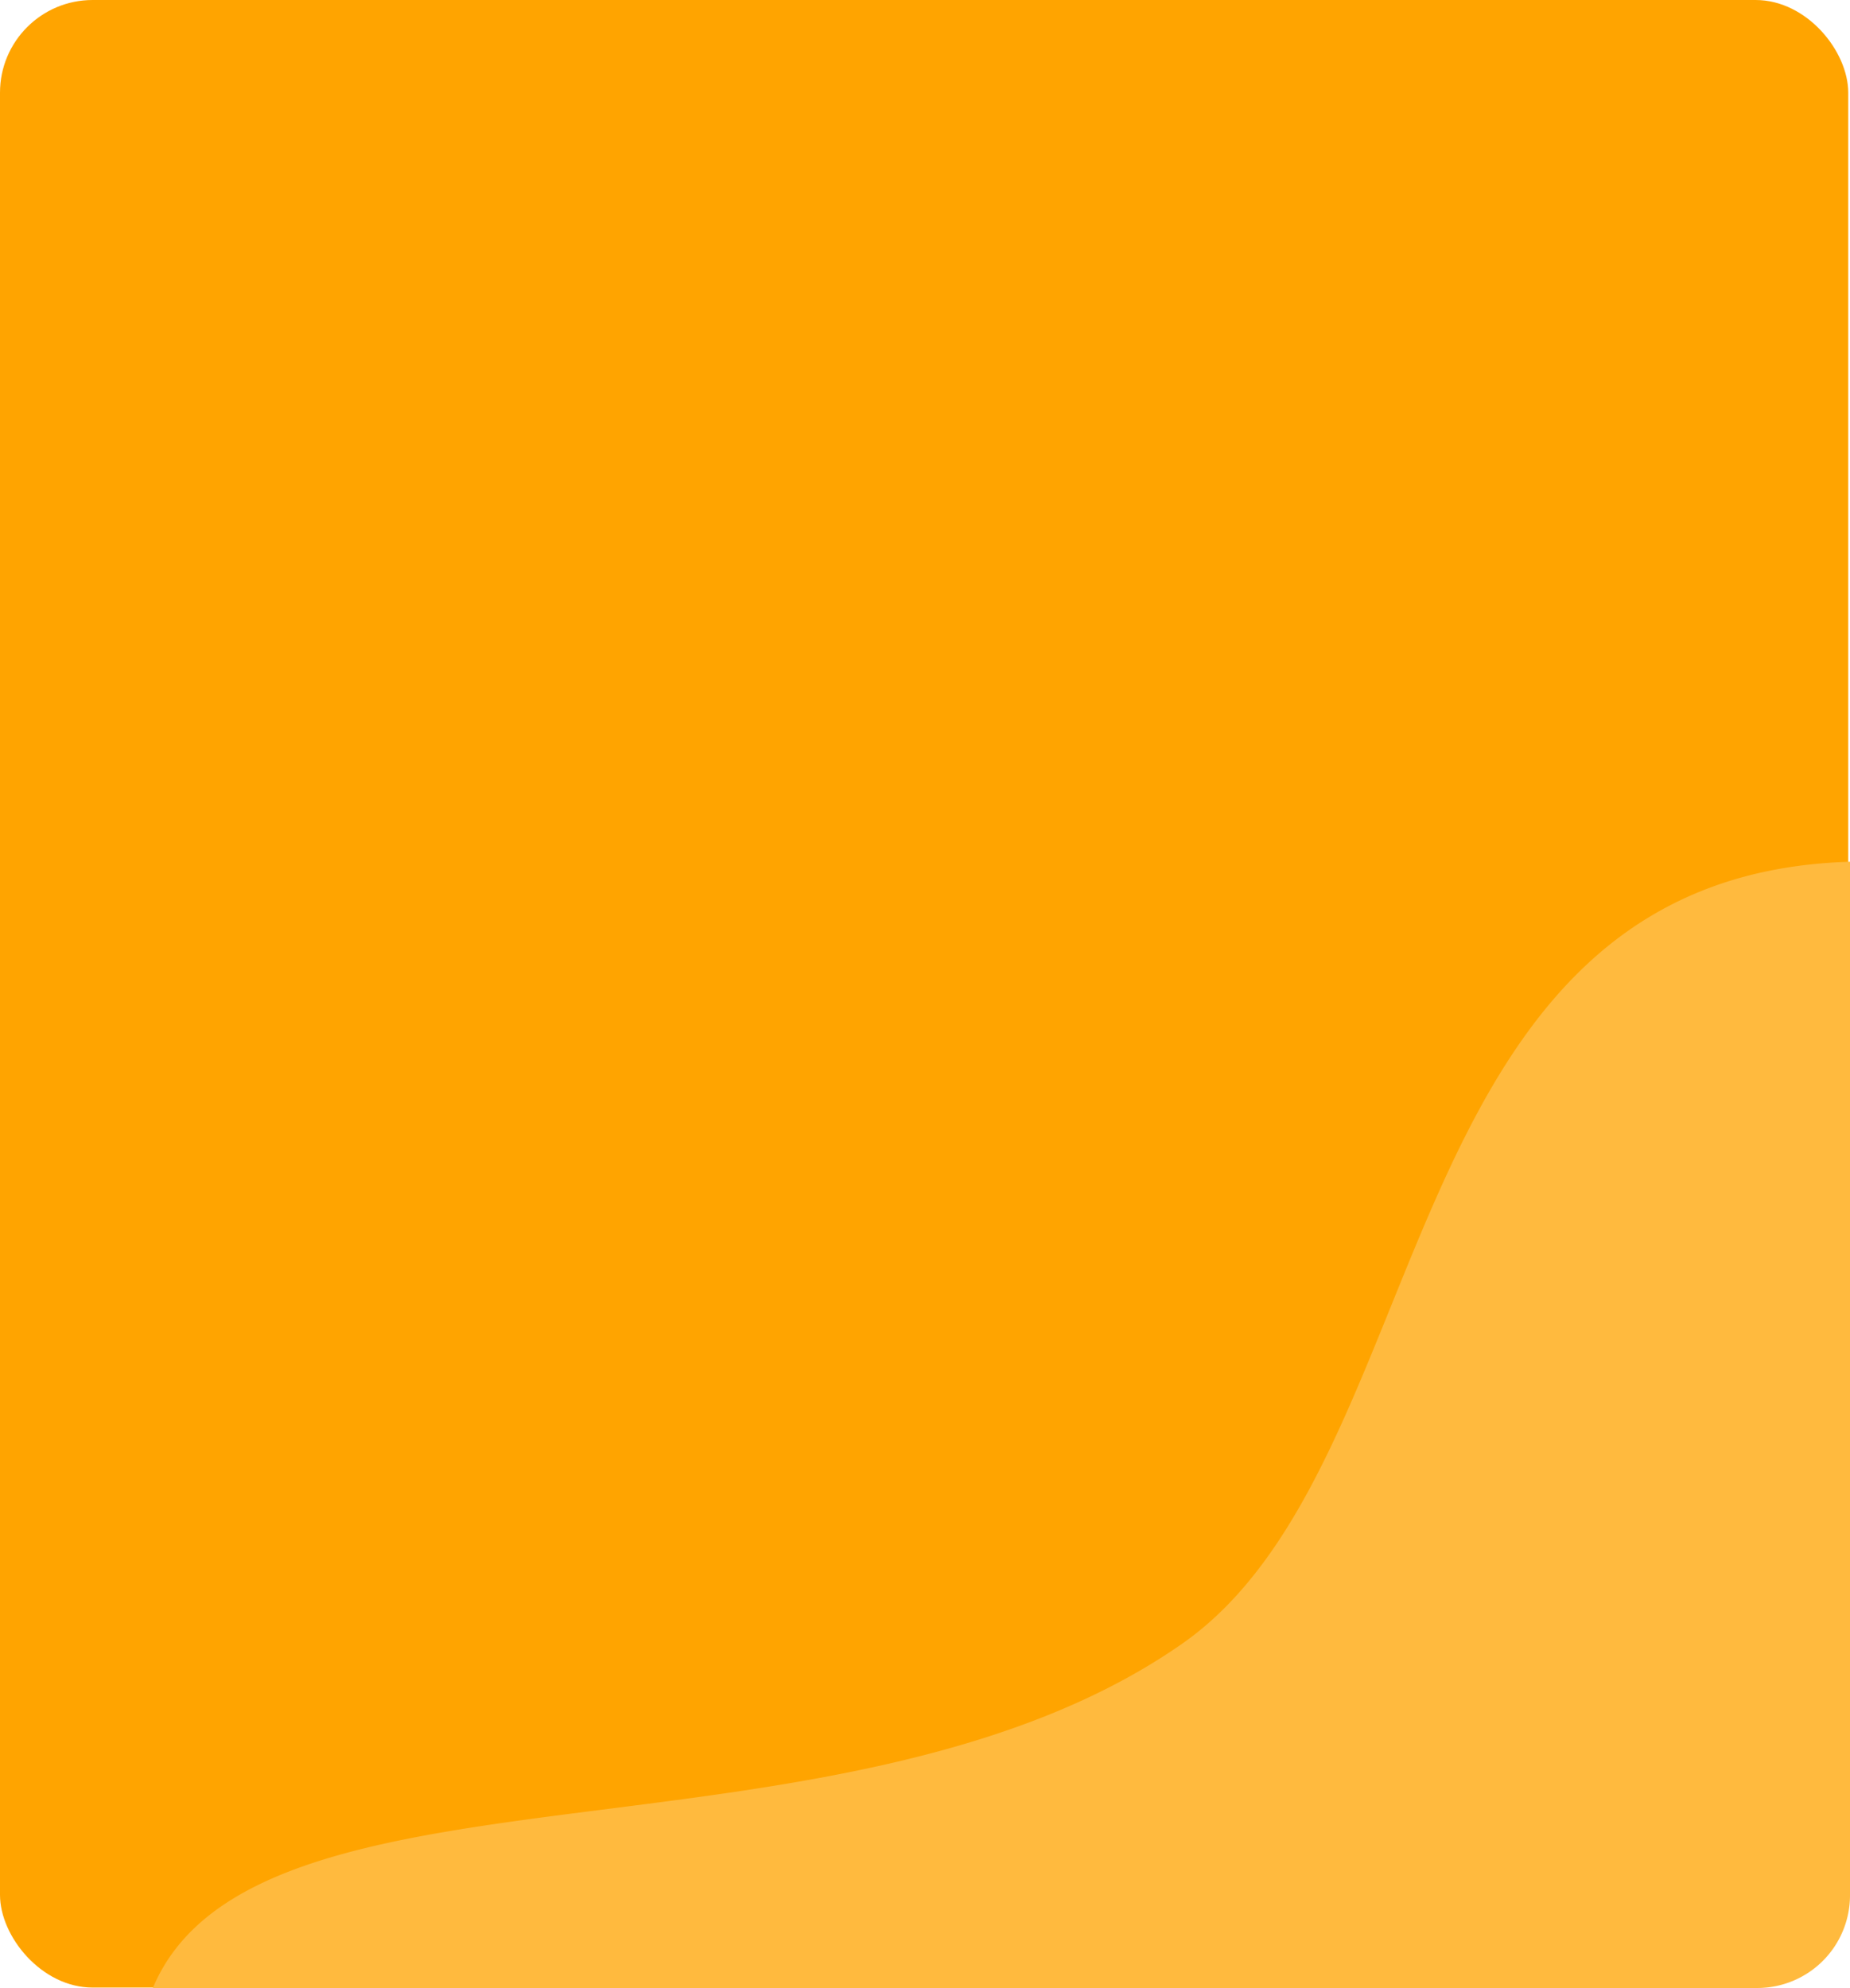 <svg xmlns="http://www.w3.org/2000/svg" xmlns:xlink="http://www.w3.org/1999/xlink" width="399.38" height="429.09" viewBox="0 0 399.38 429.09">
  <defs>
    <clipPath id="clip-path">
      <rect id="Rectángulo_45815" data-name="Rectángulo 45815" width="366.38" height="243.09" fill="#ffba3e"/>
    </clipPath>
  </defs>
  <g id="Grupo_147780" data-name="Grupo 147780" transform="translate(10201 3706)">
    <rect id="Rectángulo_45490" data-name="Rectángulo 45490" width="399" height="429" rx="20" transform="translate(-10201 -3706)" fill="#ffa400"/>
    <g id="Grupo_147762" data-name="Grupo 147762" transform="translate(-10168 -3520)">
      <g id="Grupo_147753" data-name="Grupo 147753" clip-path="url(#clip-path)">
        <path id="Trazado_205849" data-name="Trazado 205849" d="M366.38,0V223.09a20,20,0,0,1-20,20H0c22.131-52.853,149.2-23.326,222.213-74.313C278.027,129.8,266.534,2.99,366.38,0" fill="#ffba3e"/>
      </g>
    </g>
  </g>
</svg>

